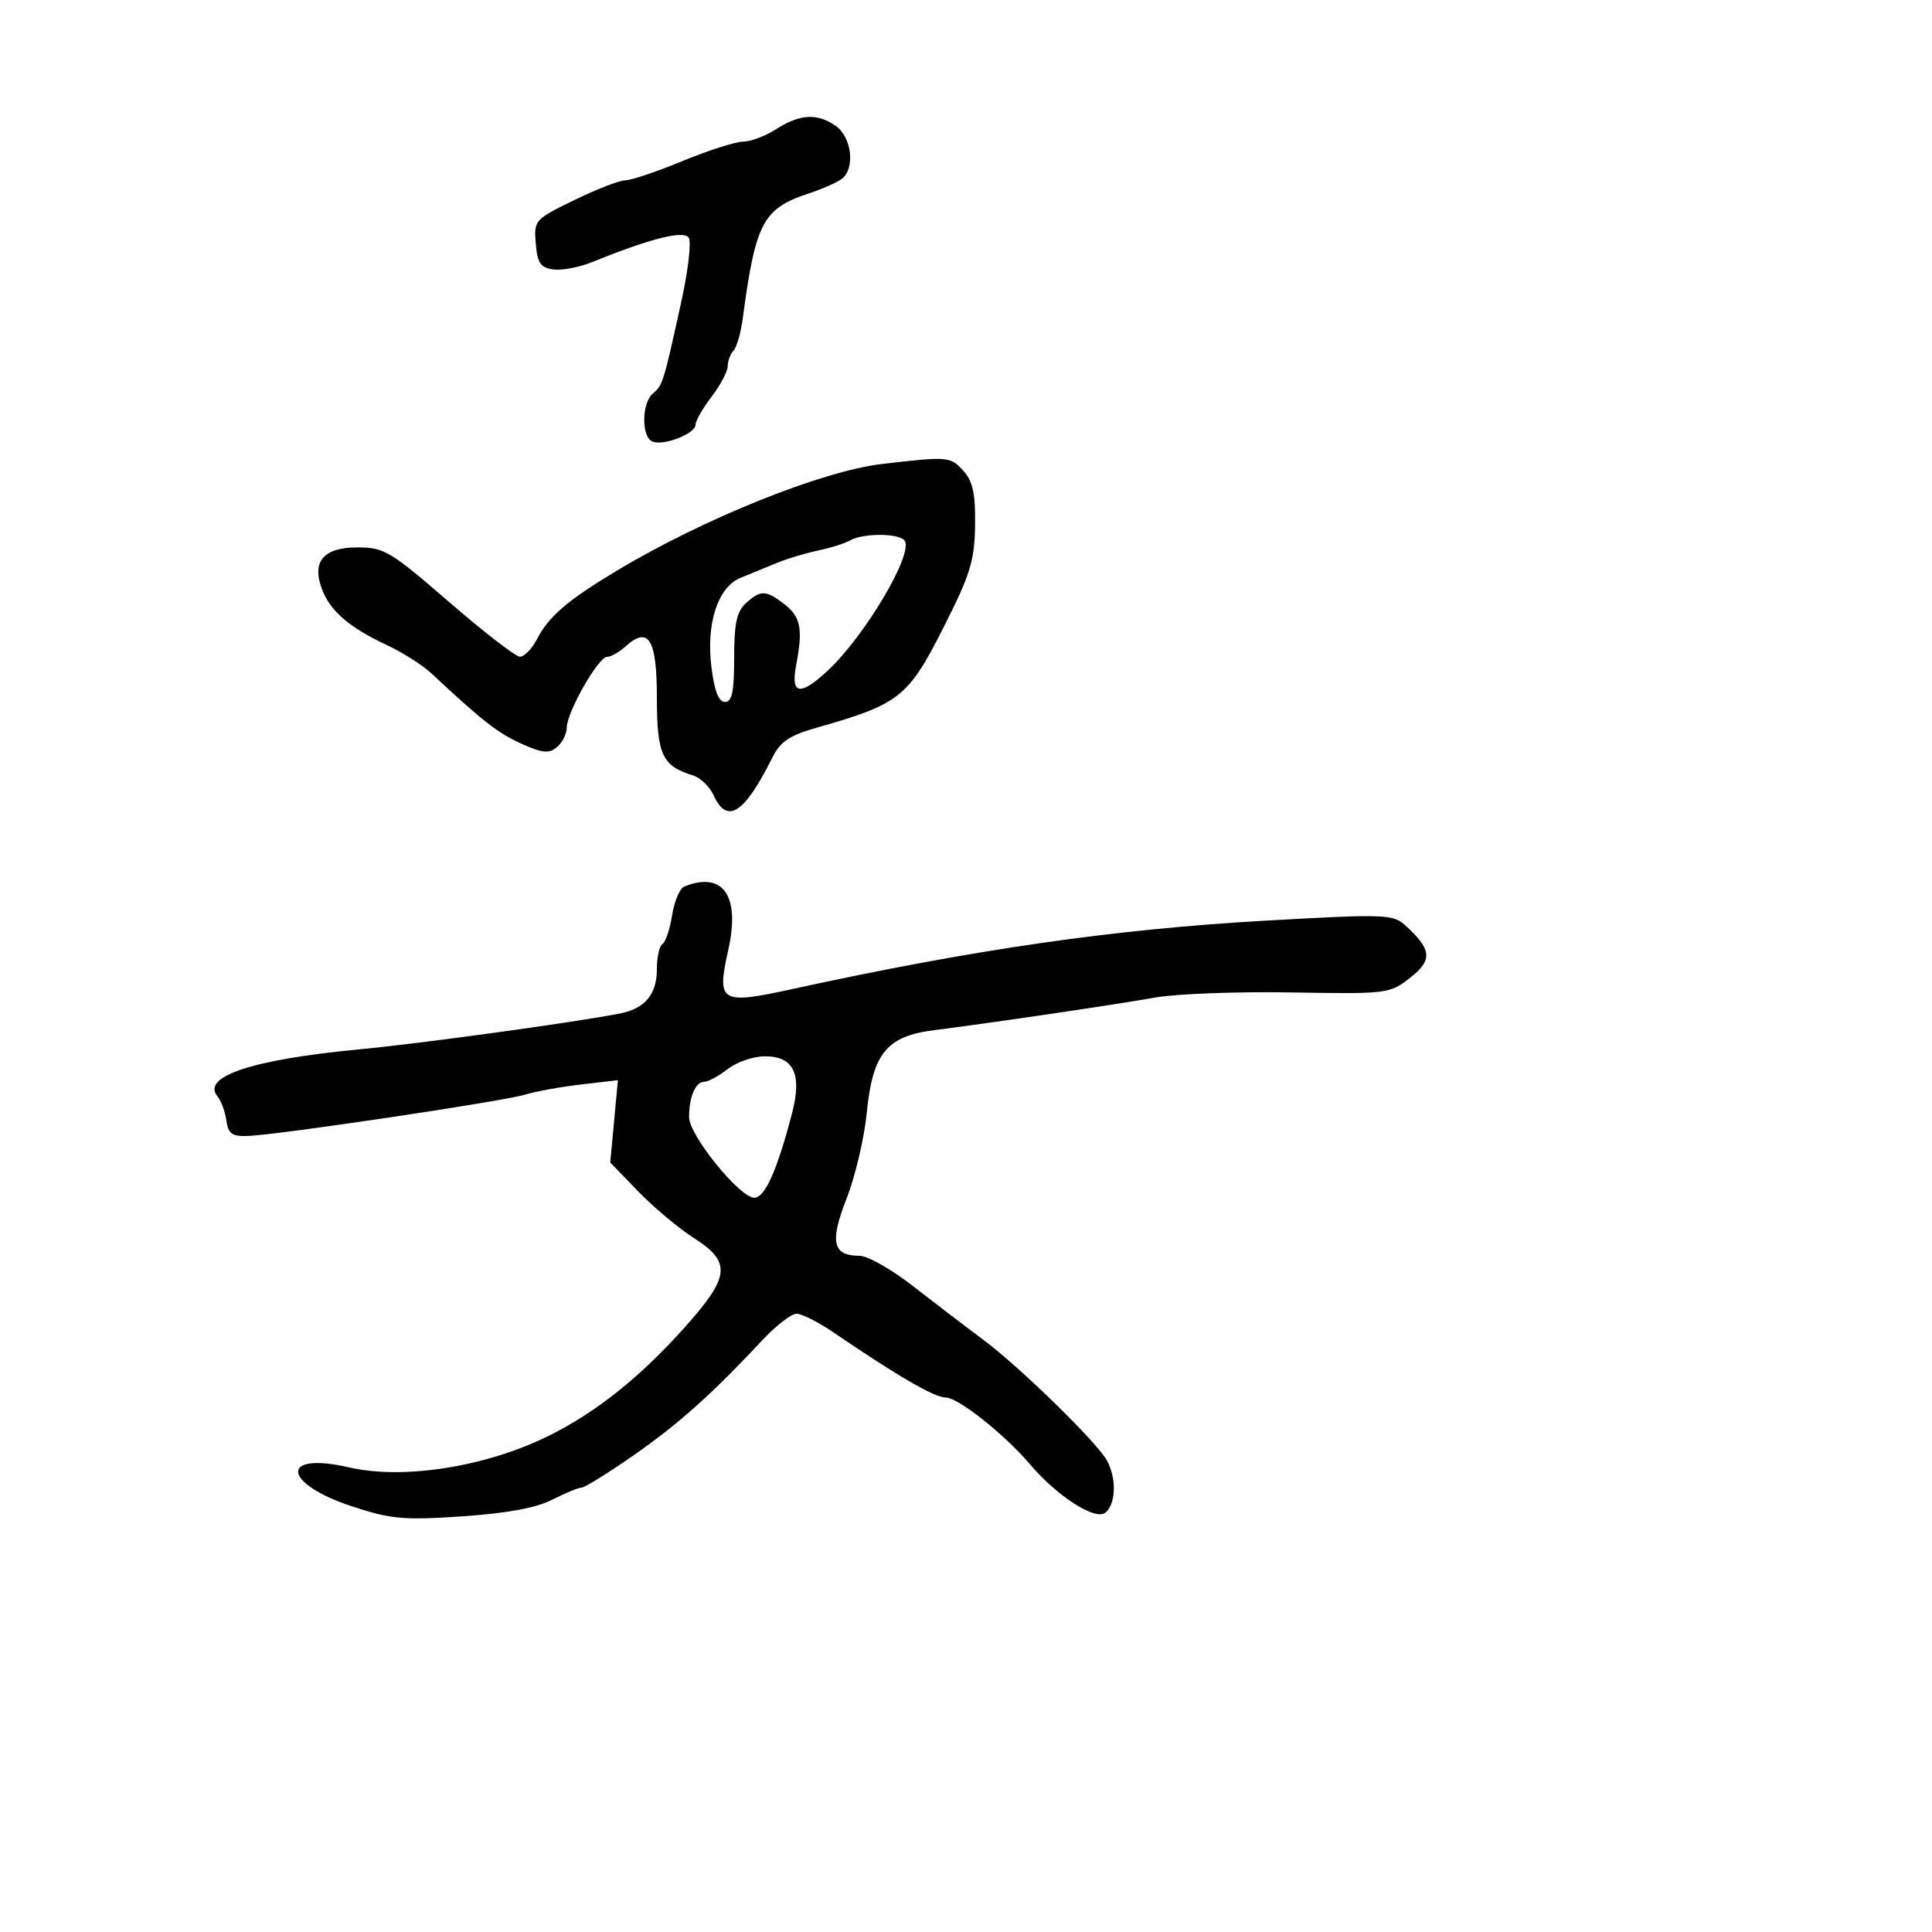 <svg xmlns="http://www.w3.org/2000/svg" width="300" height="300" viewBox="0 0 300 300" version="1.1">
  <defs/>
  <path d="M106.248,137.663 C112.284,135.228 114.971,139.084 113.091,147.483 C111.257,155.677 111.824,156.026 123,153.586 C151.348,147.395 172.892,144.288 196.838,142.939 C214.988,141.917 216.3,141.961 218.181,143.664 C222.34,147.427 222.498,149.06 218.971,151.82 C215.776,154.32 215.47,154.358 200.5,154.104 C192.128,153.961 182.628,154.317 179.389,154.895 C173.163,156.005 154.169,158.808 145.104,159.955 C137.657,160.897 135.501,163.539 134.584,172.846 C134.201,176.729 132.793,182.7 131.455,186.114 C128.805,192.877 129.292,195 133.495,195 C134.733,195 138.485,197.137 141.833,199.75 C145.182,202.363 150.021,206.059 152.588,207.964 C158.308,212.211 170.404,224.018 171.902,226.817 C173.404,229.623 173.282,233.521 171.649,234.877 C170.101,236.161 164.22,232.4 159.958,227.399 C155.902,222.639 148.769,217 146.805,217 C145.095,217 139.309,213.634 129.337,206.837 C127.047,205.277 124.505,204 123.688,204 C122.872,204 120.47,205.858 118.352,208.128 C110.595,216.443 105.342,221.136 98.337,226.013 C94.397,228.756 90.779,231 90.298,231 C89.817,231 87.765,231.845 85.738,232.879 C83.253,234.146 78.707,234.985 71.776,235.456 C62.676,236.075 60.722,235.899 54.701,233.921 C43.795,230.337 43.368,225.357 54.181,227.852 C62.635,229.804 75.417,227.79 85.175,222.969 C92.546,219.327 99.442,213.822 106.4,206.024 C113.382,198.199 113.595,195.974 107.726,192.228 C105.375,190.728 101.496,187.477 99.104,185.004 L94.757,180.508 L95.353,174.119 L95.95,167.731 L90.225,168.397 C87.076,168.764 83.15,169.478 81.5,169.983 C78.138,171.013 43.163,176.227 38.5,176.393 C36.023,176.481 35.44,176.064 35.154,174 C34.964,172.625 34.335,170.923 33.756,170.219 C31.24,167.157 39.253,164.509 55.77,162.945 C65.409,162.031 89.137,158.768 96.26,157.376 C100.153,156.615 102,154.398 102,150.488 C102,148.634 102.391,146.876 102.869,146.581 C103.346,146.286 104.021,144.272 104.367,142.106 C104.713,139.94 105.56,137.941 106.248,137.663 Z M137,72.041 C147.227,70.85 147.582,70.88 149.595,73.11 C151.074,74.749 151.479,76.643 151.408,81.579 C151.328,87.11 150.68,89.193 146.42,97.606 C141.041,108.23 139.6,109.368 127,112.941 C122.556,114.201 121.195,115.11 119.911,117.68 C115.582,126.342 112.899,128.067 110.827,123.519 C110.205,122.155 108.752,120.752 107.598,120.401 C102.822,118.95 102,117.175 102,108.314 C102,99.239 100.713,97.14 97.134,100.379 C96.149,101.27 94.854,102 94.257,102 C92.905,102 88,110.625 88,113.004 C88,113.967 87.315,115.324 86.477,116.019 C85.235,117.05 84.213,116.949 80.936,115.471 C77.307,113.835 74.896,111.949 67,104.572 C65.625,103.287 62.475,101.289 60,100.132 C54.259,97.448 51.29,94.892 50.013,91.535 C48.362,87.193 50.207,85 55.51,85 C59.644,85 60.623,85.583 69.725,93.47 C75.101,98.128 80.051,101.953 80.724,101.97 C81.398,101.986 82.592,100.763 83.379,99.25 C85.231,95.691 88.072,93.252 95.723,88.652 C109.2,80.55 127.635,73.131 137,72.041 Z M120.5,20.068 C124.217,17.687 126.897,17.539 129.777,19.557 C132.246,21.286 132.818,26.104 130.75,27.751 C130.063,28.298 127.7,29.341 125.5,30.069 C118.463,32.397 117.31,34.598 115.327,49.5 C115.035,51.7 114.391,53.928 113.898,54.45 C113.404,54.973 113,56.055 113,56.856 C113,57.656 111.875,59.786 110.5,61.589 C109.125,63.392 108,65.358 108,65.958 C108,67.333 103.101,69.253 101.328,68.572 C99.576,67.9 99.621,62.56 101.389,61.092 C102.909,59.83 103.022,59.467 105.8,46.822 C106.849,42.049 107.371,37.6 106.959,36.934 C106.204,35.711 101.113,36.99 91.891,40.717 C89.907,41.52 87.207,42.024 85.891,41.838 C83.934,41.561 83.444,40.832 83.194,37.819 C82.893,34.209 83.007,34.08 89.179,31.069 C92.639,29.381 96.203,28 97.098,28 C97.993,28 101.999,26.65 106,25 C110.001,23.35 114.226,21.998 115.388,21.995 C116.549,21.992 118.85,21.125 120.5,20.068 Z M132,83.916 C131.175,84.386 128.925,85.095 127,85.491 C125.075,85.887 122.15,86.775 120.5,87.465 C118.85,88.155 116.375,89.171 115,89.724 C111.47,91.143 109.621,96.809 110.47,103.604 C110.931,107.298 111.594,109 112.572,109 C113.67,109 114,107.419 114,102.155 C114,96.794 114.396,94.951 115.829,93.655 C118.117,91.584 118.93,91.606 121.796,93.811 C124.336,95.766 124.705,97.667 123.631,103.25 C122.741,107.877 124.197,108.149 128.5,104.161 C134.242,98.838 141.807,86.114 140.493,83.989 C139.749,82.785 134.07,82.736 132,83.916 Z M113,166 C111.625,167.076 109.986,167.966 109.357,167.978 C107.986,168.004 107,170.307 107,173.479 C107,176.268 114.838,185.957 117.114,185.982 C118.77,186 120.676,181.744 122.988,172.866 C124.581,166.751 123.247,163.991 118.715,164.022 C116.947,164.034 114.375,164.924 113,166 Z"/>
</svg>

